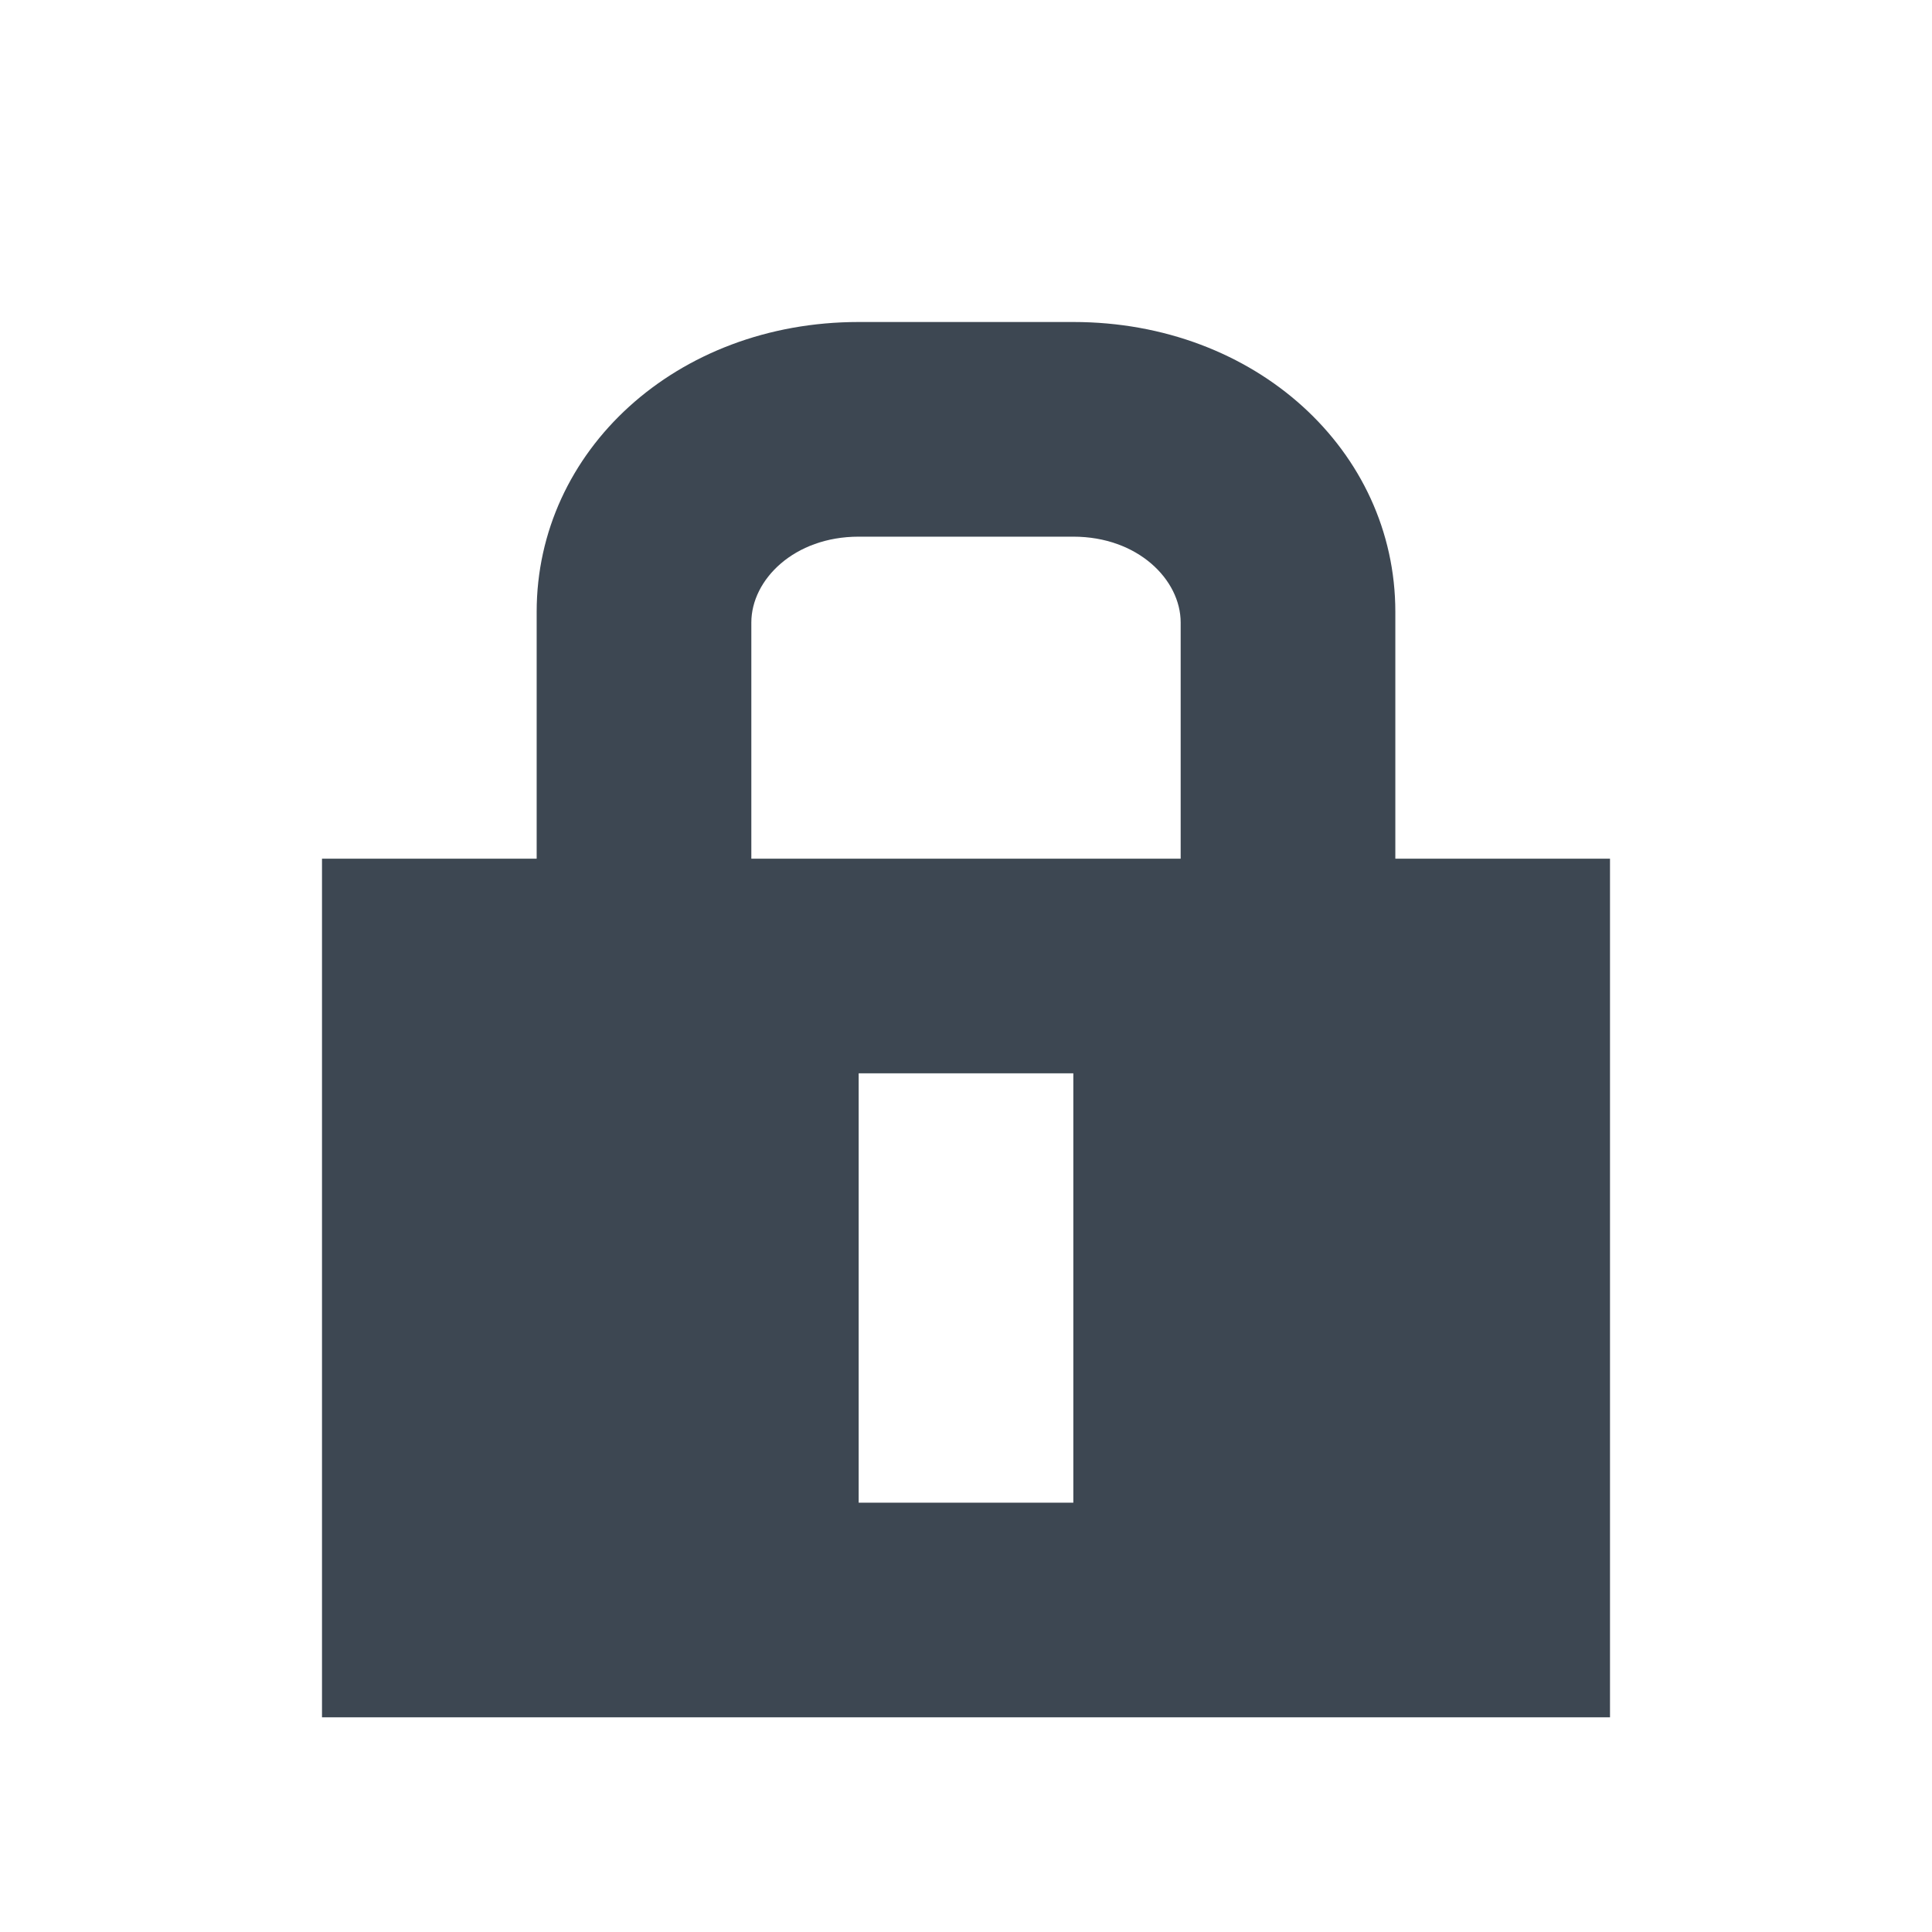 <svg width="18" height="18" xmlns="http://www.w3.org/2000/svg"><path d="M3 8h12v8H3V8zm7 6H8v-4h2v4zM7 5.8c0-.4.4-.8 1-.8h2c.6 0 1 .4 1 .8V8H7V5.8zM13 8V5.7C13 4.2 11.7 3 10 3H8C6.3 3 5 4.2 5 5.7V8h8z" fill="#3D4752" fill-rule="evenodd"/></svg>